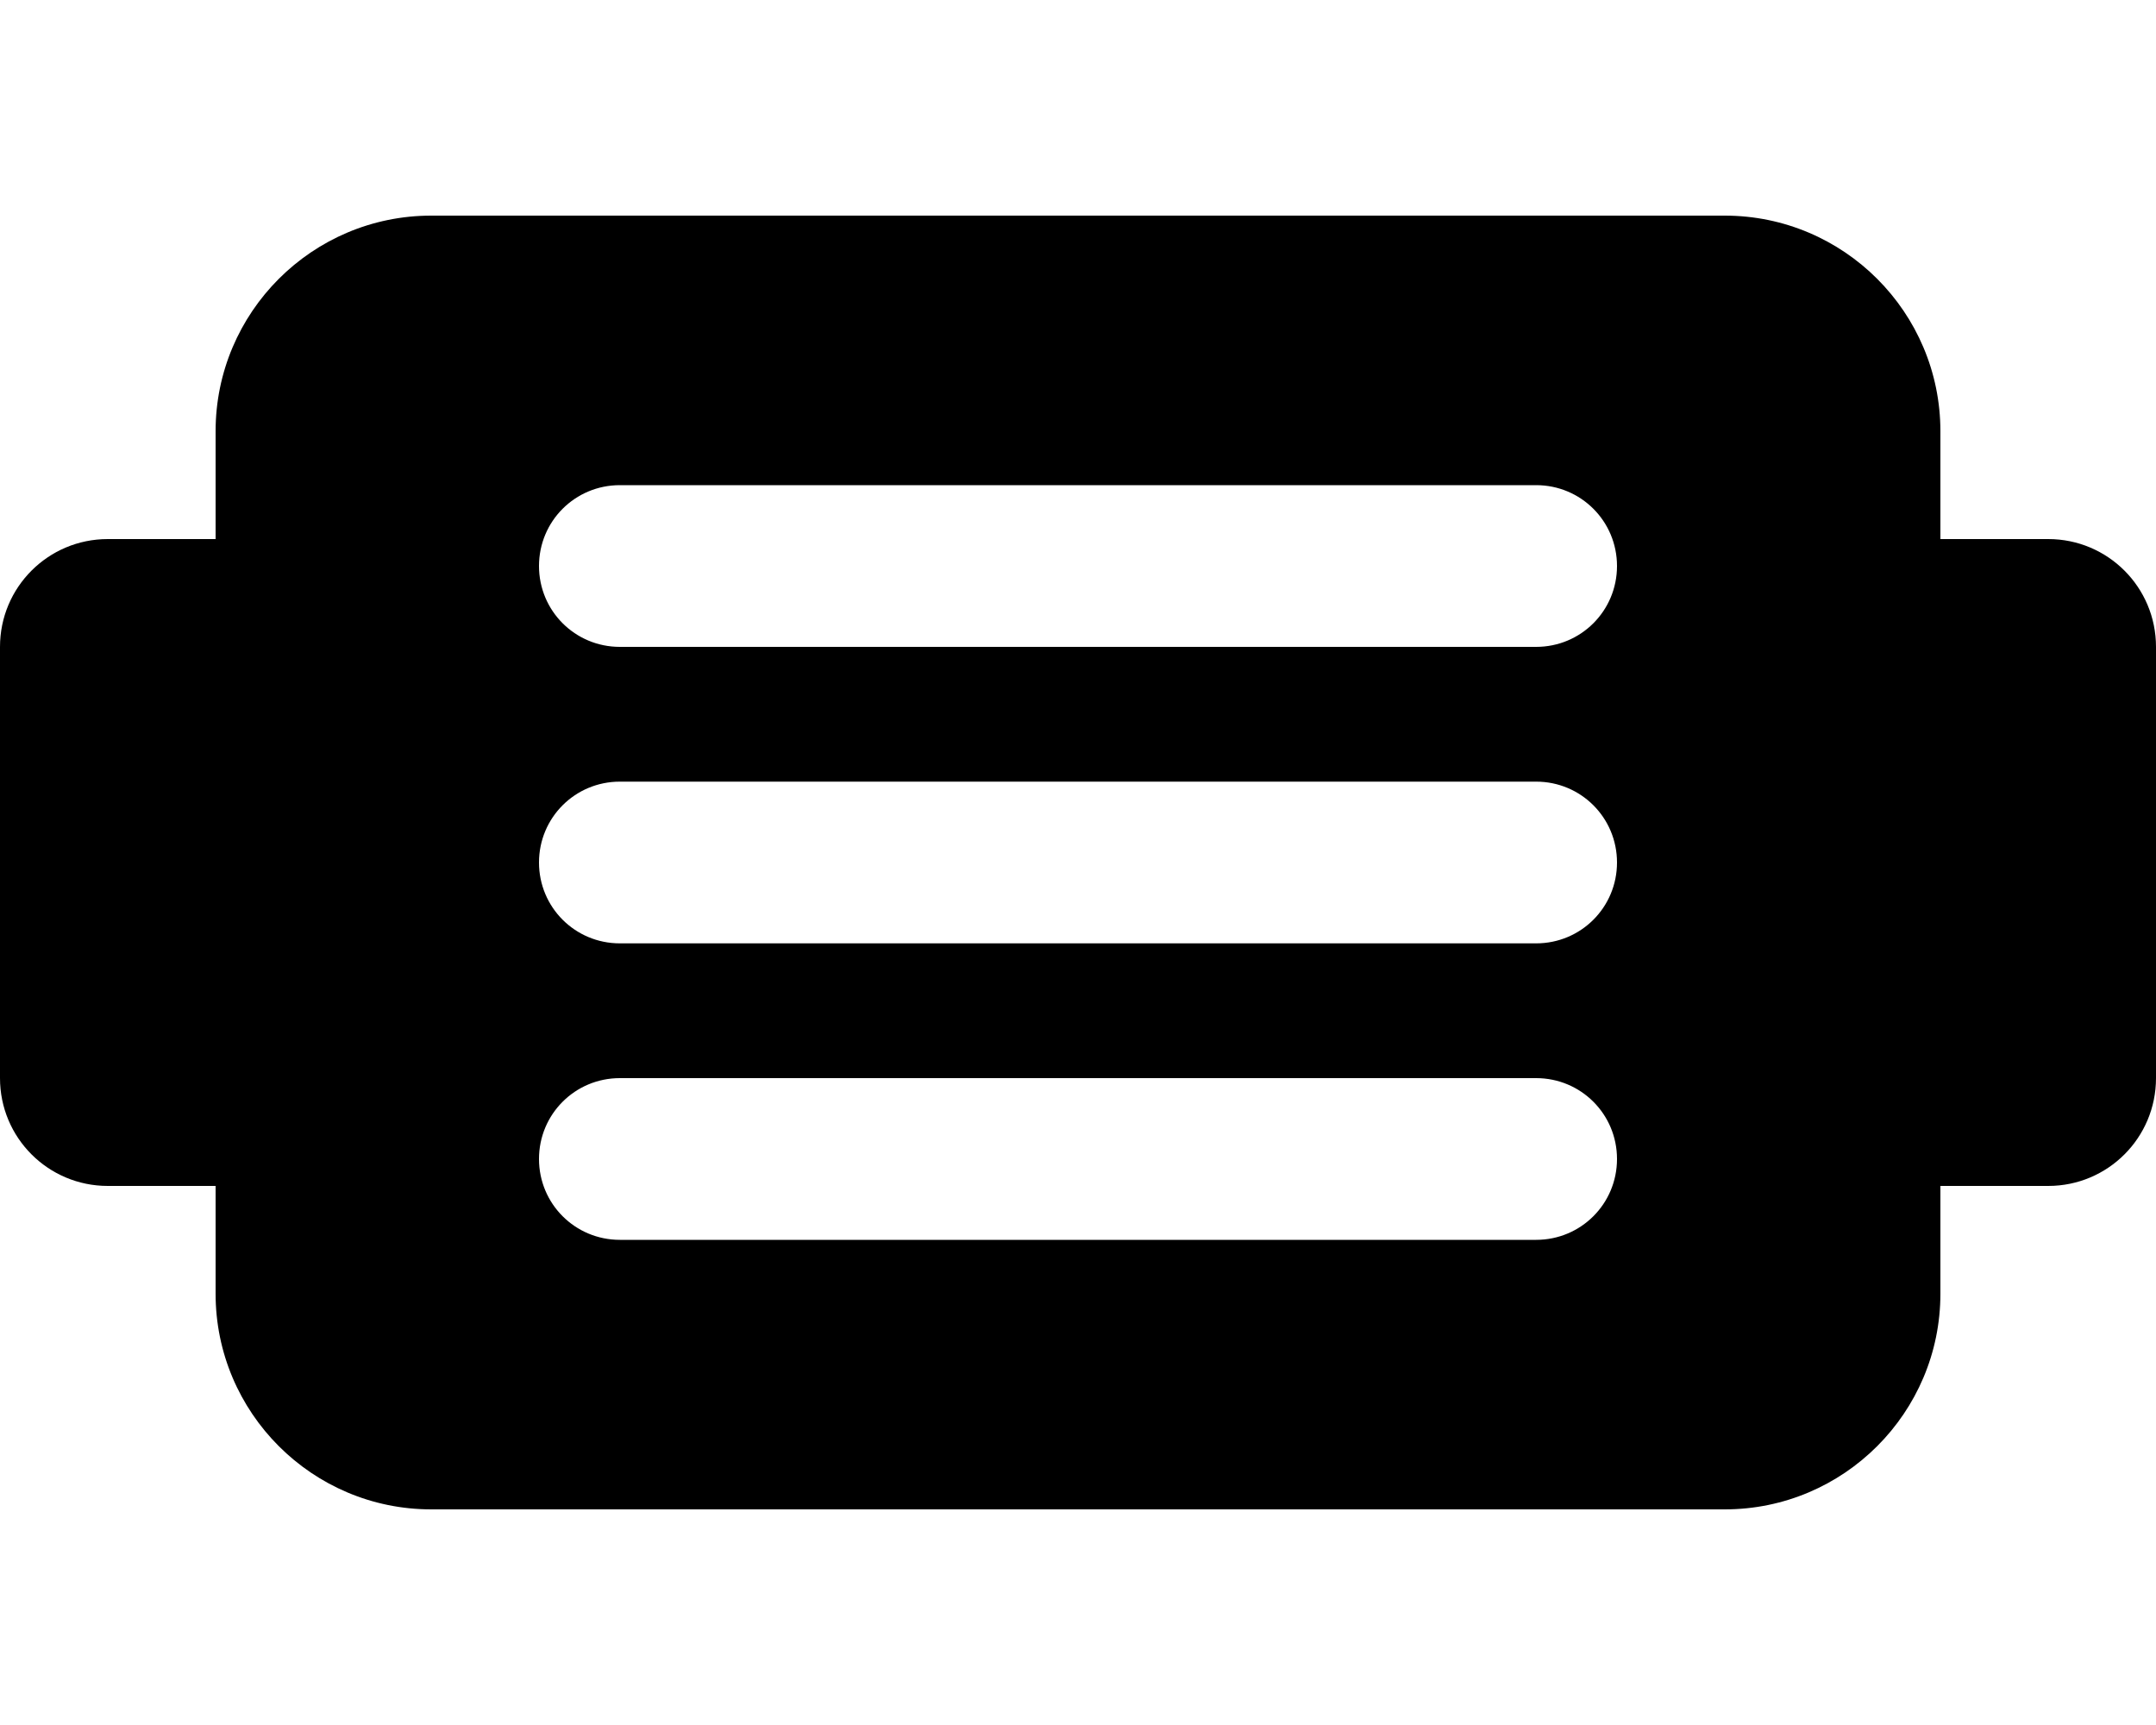 <svg xmlns="http://www.w3.org/2000/svg"
    viewBox="0 0 640 512"><!--! Font Awesome Pro 6.3.0 by @fontawesome - https://fontawesome.com License - https://fontawesome.com/license (Commercial License) Copyright 2023 Fonticons, Inc. -->
    <path
        d="M64 128c0-35.3 28.7-64 64-64H512c35.3 0 64 28.7 64 64v32h32c17.7 0 32 14.3 32 32V320c0 17.7-14.3 32-32 32H576v32c0 35.3-28.7 64-64 64H128c-35.3 0-64-28.7-64-64V352H32c-17.7 0-32-14.3-32-32V192c0-17.7 14.3-32 32-32H64V128zm120 16c-13.3 0-24 10.7-24 24s10.7 24 24 24H456c13.3 0 24-10.7 24-24s-10.7-24-24-24H184zm0 88c-13.3 0-24 10.7-24 24s10.7 24 24 24H456c13.3 0 24-10.7 24-24s-10.7-24-24-24H184zm0 88c-13.3 0-24 10.7-24 24s10.7 24 24 24H456c13.3 0 24-10.7 24-24s-10.7-24-24-24H184z" />
</svg>
